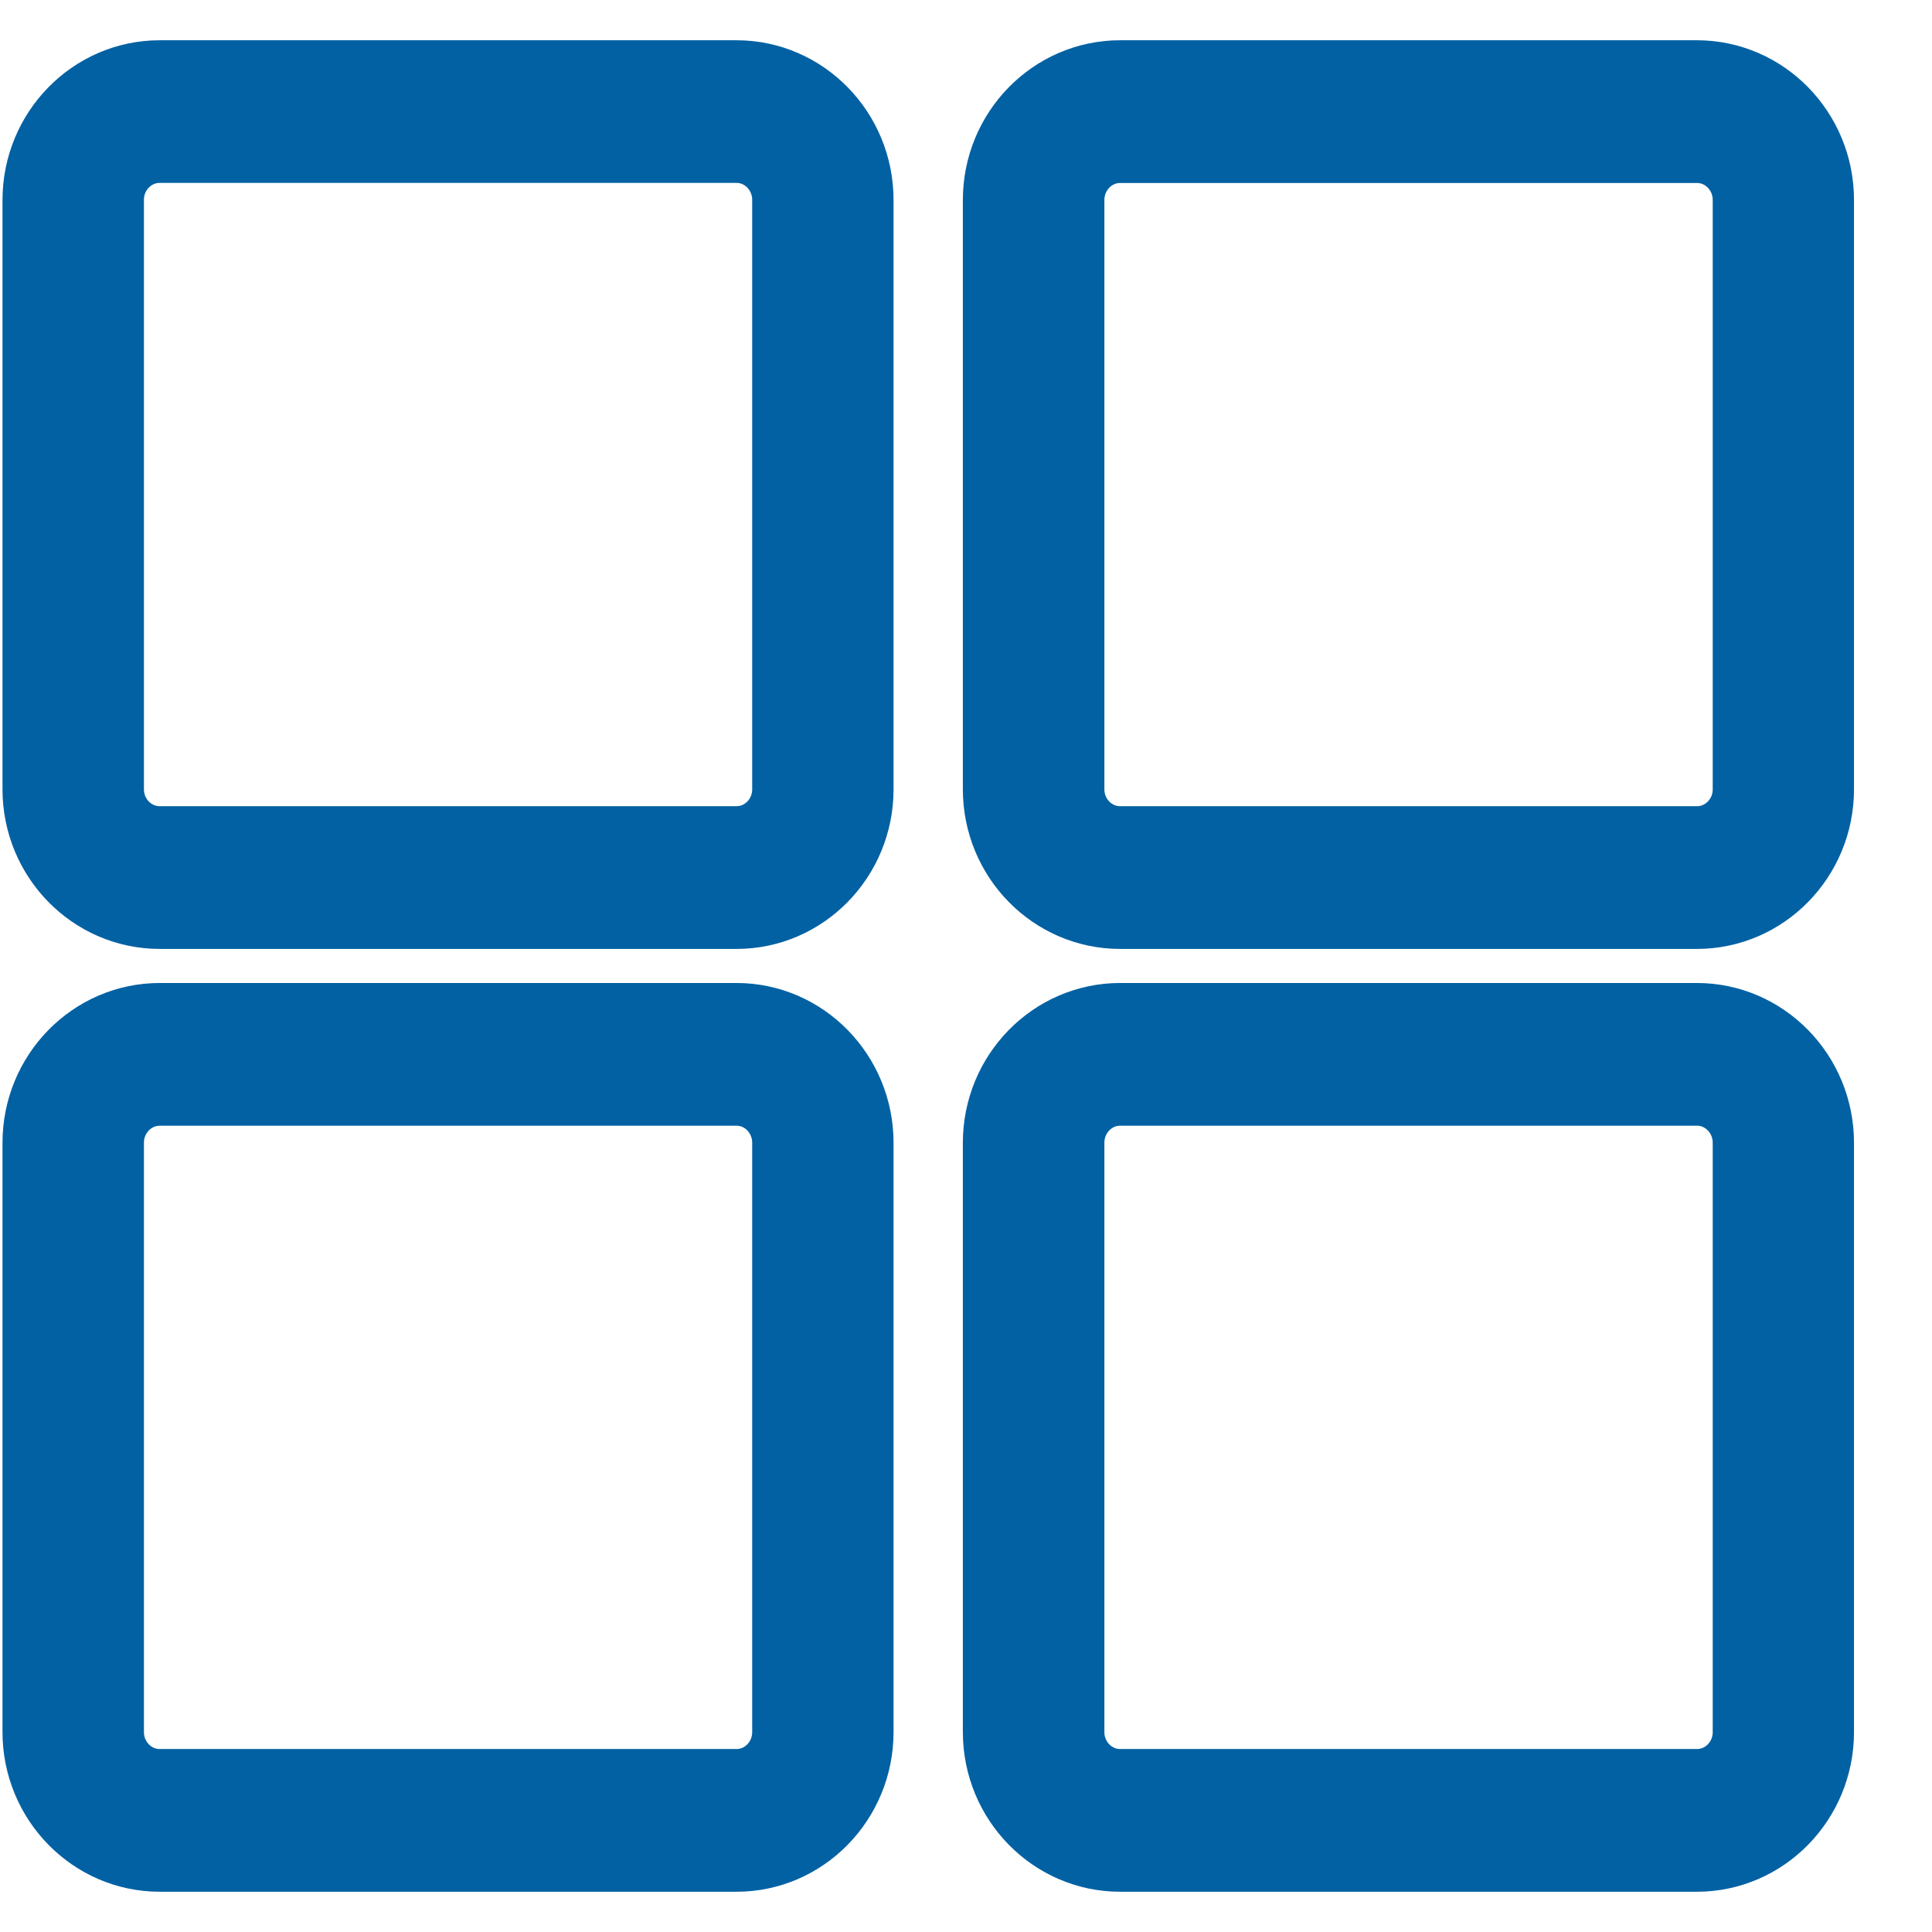 <svg width="24" height="24" viewBox="0 0 24 24" fill="none" xmlns="http://www.w3.org/2000/svg">
<path d="M21.079 12.711H13.915C13.113 12.711 12.461 13.377 12.461 14.196V21.516C12.461 22.334 13.113 23 13.915 23H21.079C21.88 23 22.531 22.334 22.531 21.516V14.196C22.531 13.378 21.88 12.711 21.079 12.711ZM21.776 21.516C21.776 21.909 21.464 22.227 21.08 22.227H13.915C13.531 22.227 13.219 21.909 13.219 21.516V14.196C13.219 13.803 13.531 13.484 13.915 13.484H21.08C21.464 13.484 21.776 13.803 21.776 14.196V21.516Z" fill="#0261A3" stroke="#0261A3"/>
<path d="M21.079 1H13.915C13.113 1 12.461 1.666 12.461 2.485V9.805C12.461 10.623 13.113 11.288 13.915 11.288H21.079C21.88 11.288 22.531 10.623 22.531 9.805V2.485C22.531 1.666 21.88 1 21.079 1ZM21.776 9.805C21.776 10.197 21.464 10.515 21.08 10.515H13.915C13.531 10.515 13.219 10.197 13.219 9.805V2.485C13.219 2.092 13.531 1.773 13.915 1.773H21.08C21.464 1.773 21.776 2.092 21.776 2.485V9.805Z" fill="#0261A3" stroke="#0261A3"/>
<path d="M9.149 12.711H1.985C1.183 12.711 0.531 13.377 0.531 14.196V21.516C0.531 22.334 1.183 23 1.985 23H9.149C9.95 23 10.6 22.334 10.6 21.516V14.196C10.6 13.378 9.949 12.711 9.149 12.711ZM9.844 21.516C9.844 21.909 9.532 22.227 9.149 22.227H1.985C1.6 22.227 1.288 21.909 1.288 21.516V14.196C1.288 13.803 1.6 13.484 1.985 13.484H9.149C9.532 13.484 9.844 13.803 9.844 14.196V21.516Z" fill="#0261A3" stroke="#0261A3"/>
<path d="M9.149 1H1.985C1.183 1 0.531 1.666 0.531 2.485V9.805C0.531 10.623 1.183 11.288 1.985 11.288H9.149C9.95 11.288 10.6 10.623 10.6 9.805V2.485C10.6 1.666 9.949 1 9.149 1ZM9.844 9.805C9.844 10.197 9.532 10.515 9.149 10.515H1.985C1.6 10.515 1.288 10.197 1.288 9.805V2.485C1.287 2.091 1.599 1.772 1.985 1.772H9.149C9.532 1.772 9.844 2.091 9.844 2.484V9.805Z" fill="#0261A3" stroke="#0261A3"/>
</svg>
